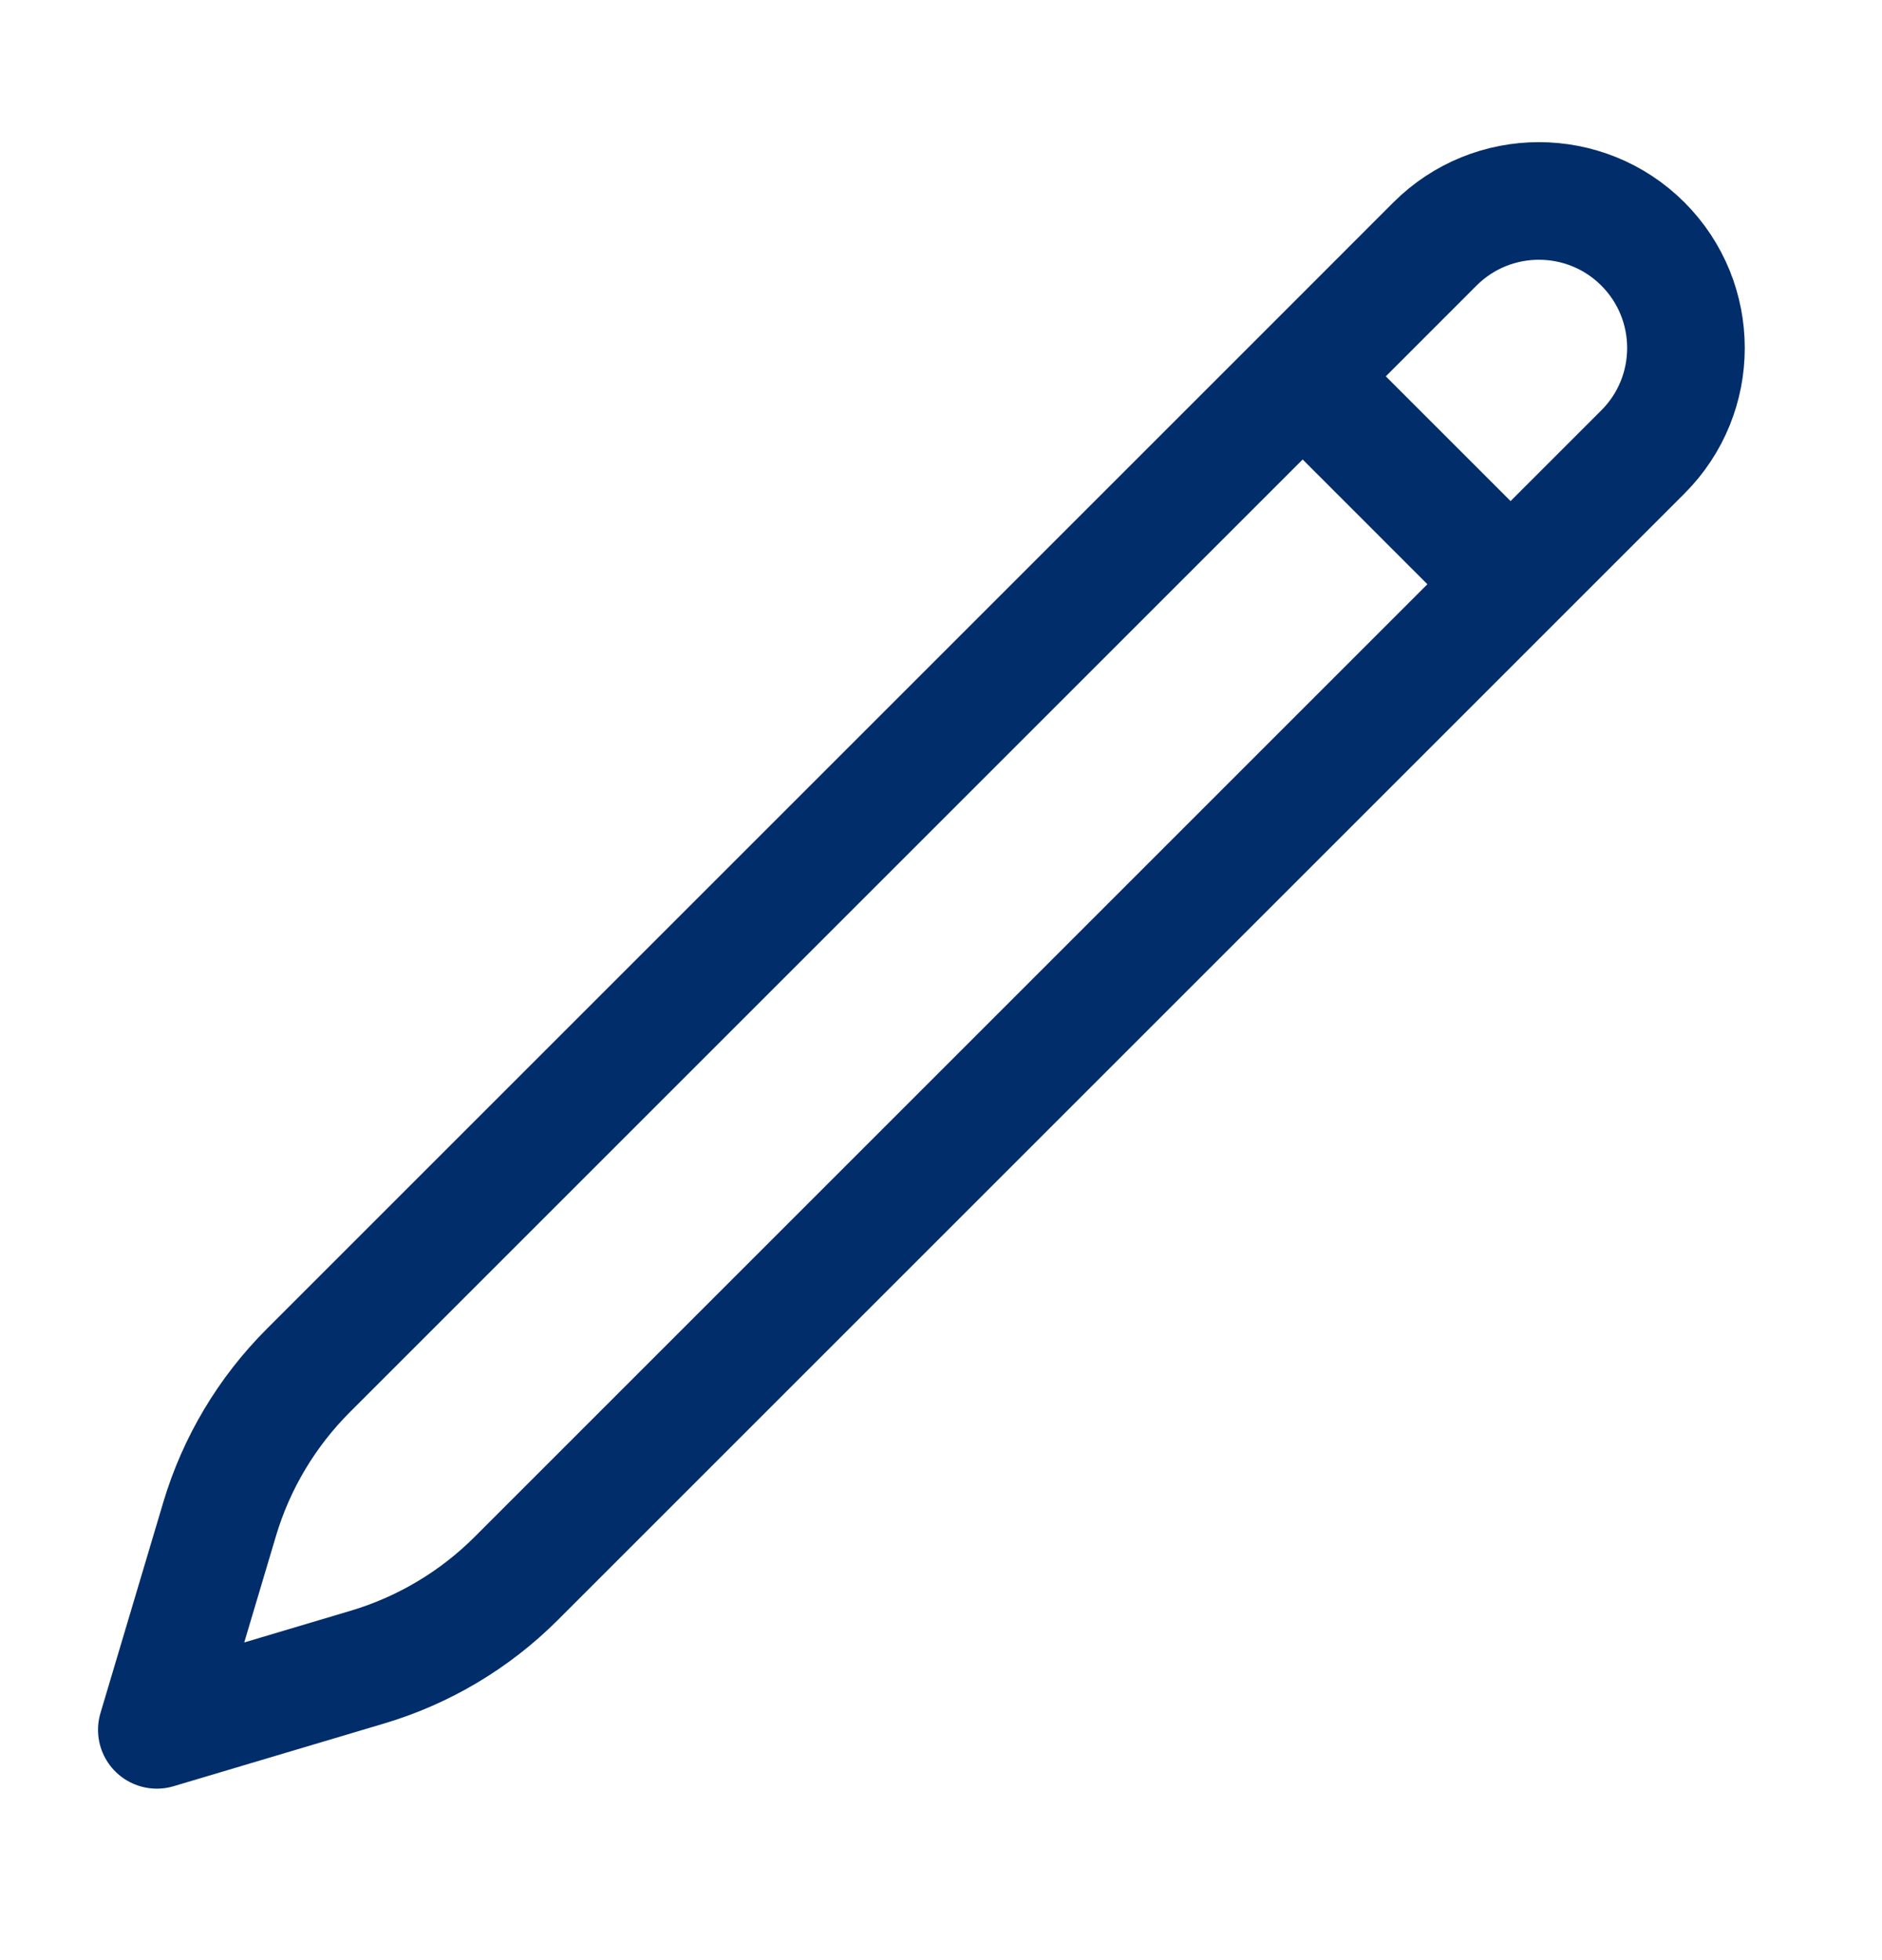 <svg width="24" height="25" viewBox="0 0 24 25" fill="none" xmlns="http://www.w3.org/2000/svg">
<path d="M16.612 4.8L18.299 3.112C19.031 2.38 20.219 2.38 20.951 3.112C21.683 3.845 21.683 5.032 20.951 5.764L6.582 20.133C6.054 20.661 5.401 21.05 4.685 21.263L2 22.063L2.8 19.378C3.013 18.662 3.402 18.01 3.931 17.481L16.612 4.8ZM16.612 4.8L19.25 7.438" stroke="#012D6A" stroke-width="1.5" stroke-linecap="round" stroke-linejoin="round"/>
</svg>
